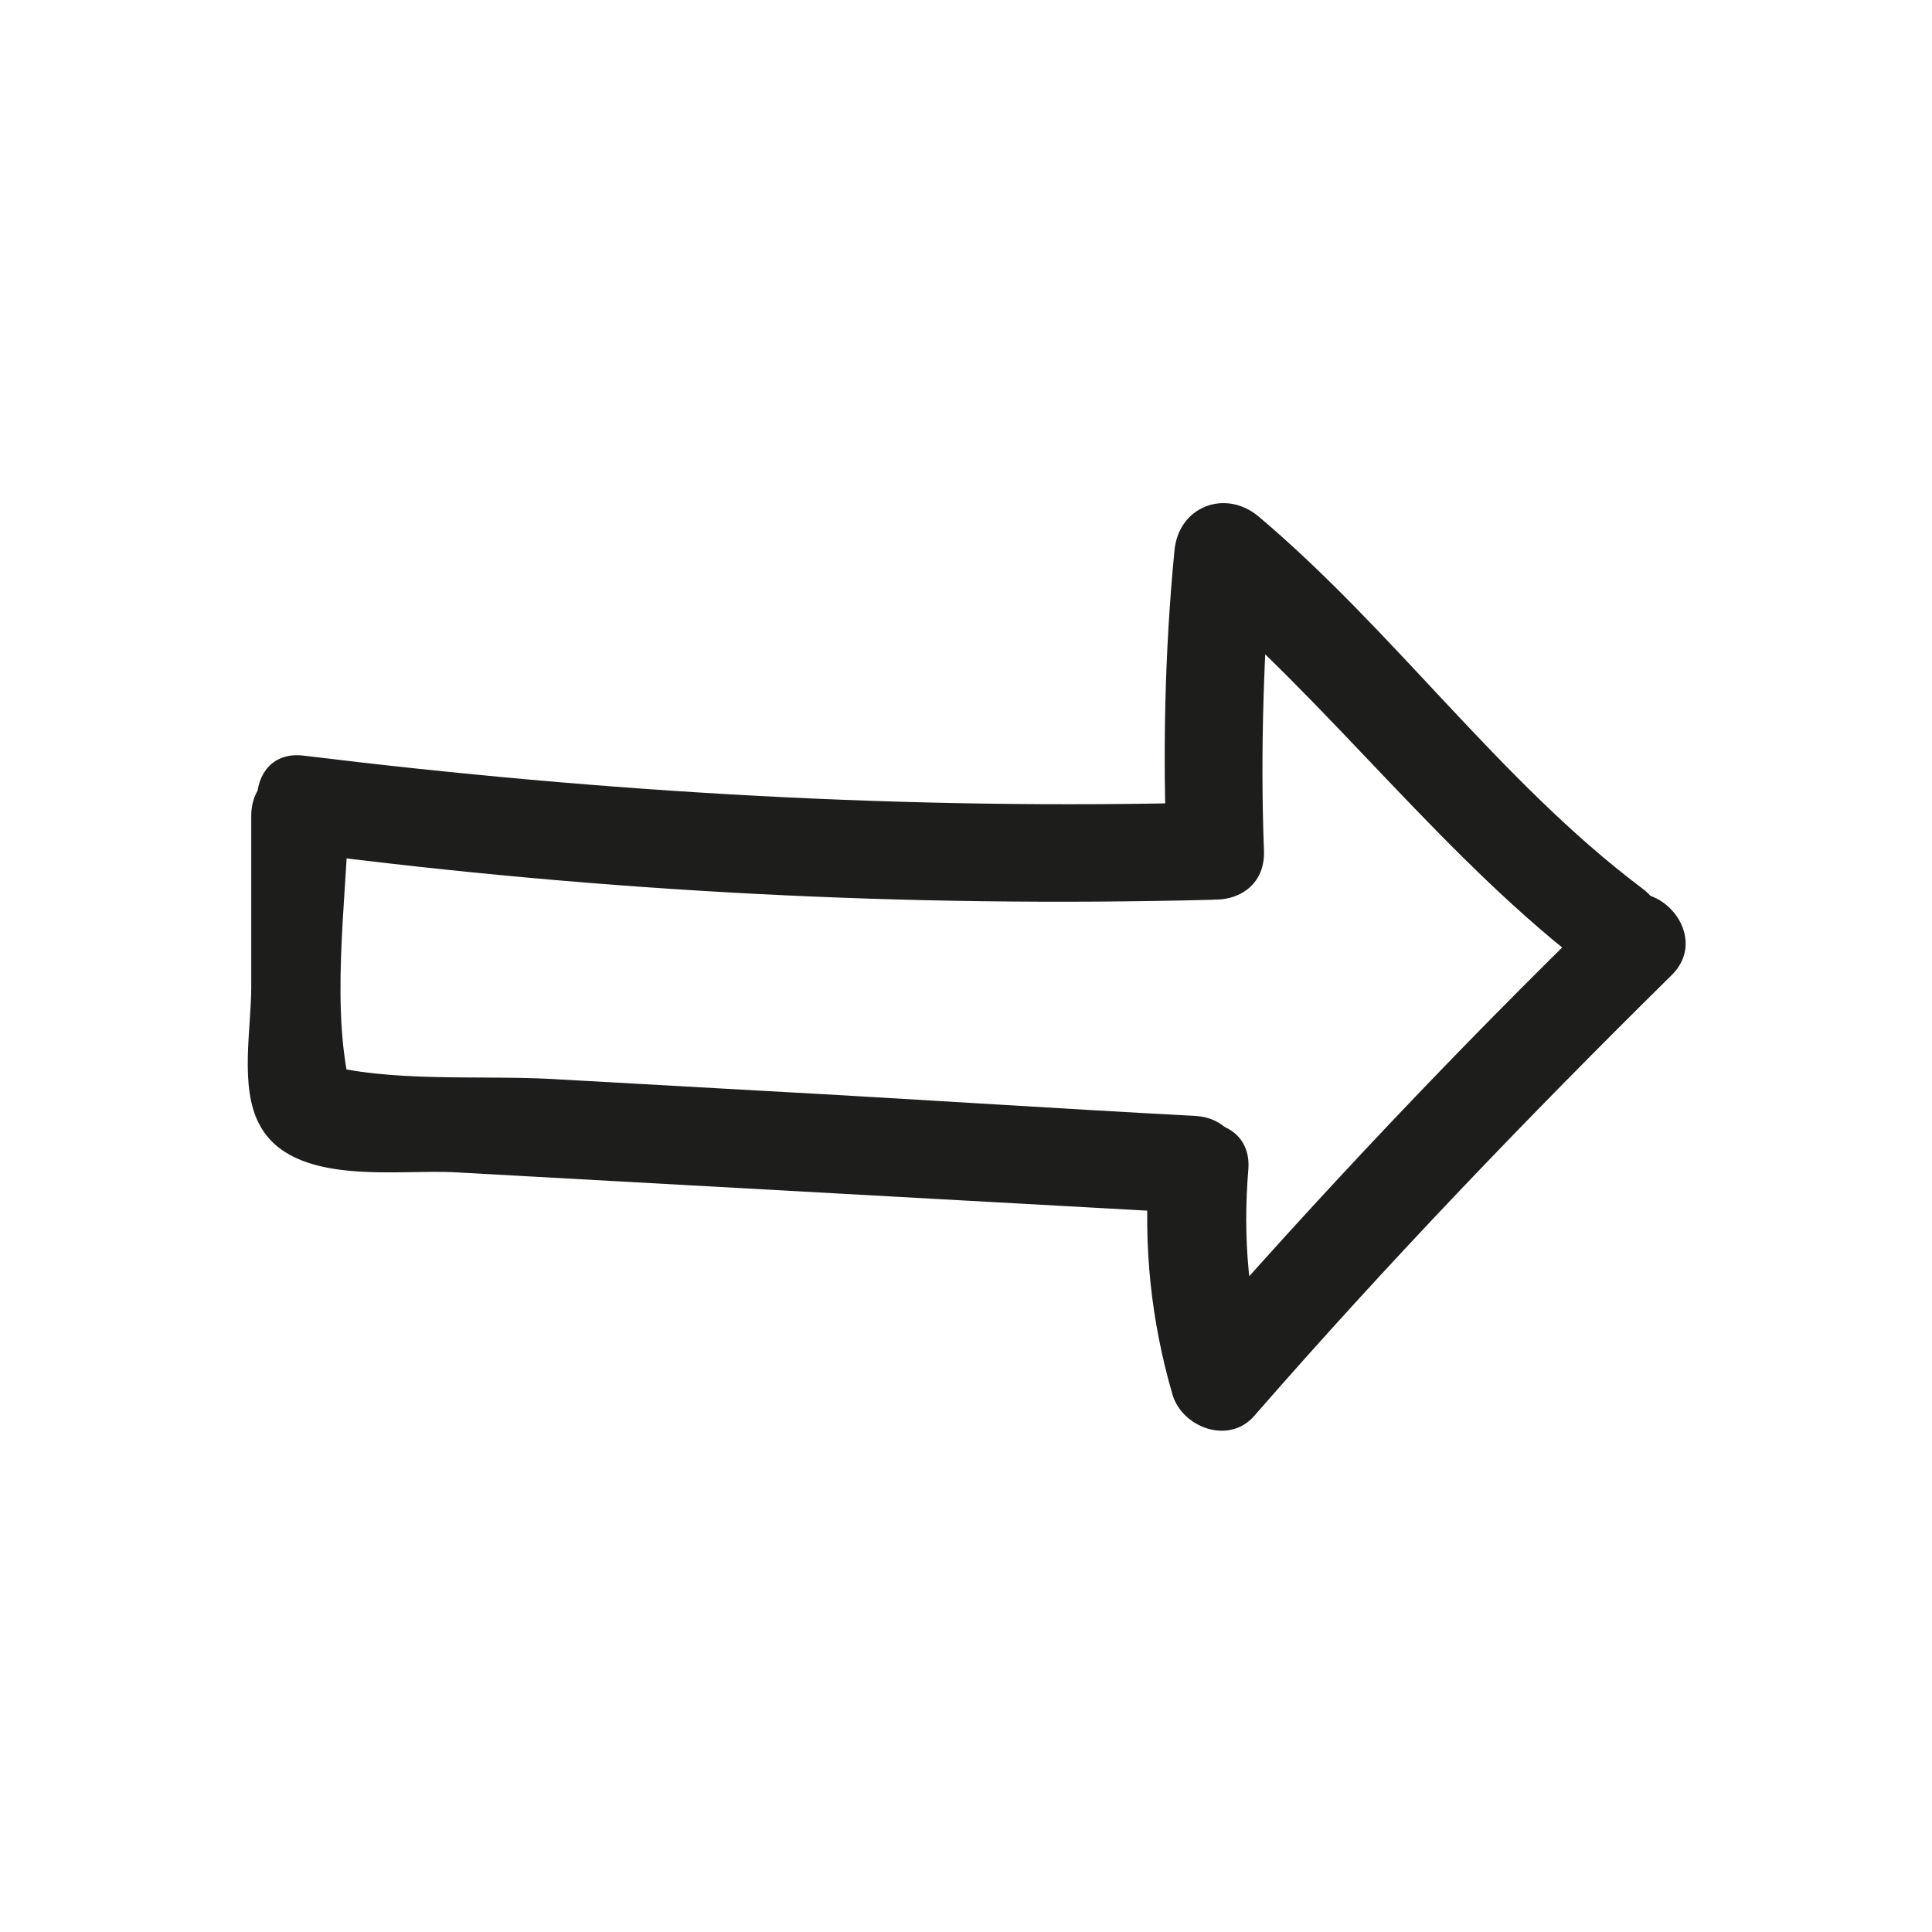 <?xml version="1.0" encoding="utf-8"?>
<!-- Generator: Adobe Illustrator 19.0.0, SVG Export Plug-In . SVG Version: 6.00 Build 0)  -->
<svg version="1.1" id="Calque_1" xmlns="http://www.w3.org/2000/svg" xmlns:xlink="http://www.w3.org/1999/xlink" x="0px" y="0px"
	 viewBox="0 0 99.2 99.2" style="enable-background:new 0 0 99.2 99.2;" xml:space="preserve">
<style type="text/css">
	.st0{fill:#1D1D1B;}
</style>
<g id="XMLID_1_">
	<g id="XMLID_13_">
		<path id="XMLID_17_" class="st0" d="M12.9,41.9c0,2.9,0,5.9,0,8.8c0,2.1-0.6,5.1,0.4,7C15,61,20.5,60,23.5,60.2
			c12.6,0.7,25.2,1.4,37.9,2.1c3.2,0.2,3.2-4.8,0-5c-7.5-0.4-15-0.9-22.4-1.3c-3.6-0.2-7.1-0.4-10.7-0.6c-3.7-0.2-8.3,0.2-11.9-0.8
			c0.6,0.6,1.2,1.2,1.7,1.7c-1.2-4.3-0.3-10.1-0.2-14.5C17.9,38.6,12.9,38.6,12.9,41.9L12.9,41.9z"/>
	</g>
</g>
<g id="XMLID_2_">
	<g id="XMLID_20_">
		<path id="XMLID_24_" class="st0" d="M15.6,43.8c15.5,2,31,2.8,46.6,2.4c3.2-0.1,3.2-5.1,0-5c-15.6,0.4-31.1-0.5-46.6-2.4
			C12.4,38.4,12.4,43.4,15.6,43.8L15.6,43.8z"/>
	</g>
</g>
<g id="XMLID_3_">
	<g id="XMLID_27_">
		<path id="XMLID_31_" class="st0" d="M64.9,43.7c-0.2-5.2,0-10.3,0.4-15.5c-1.4,0.6-2.8,1.2-4.3,1.8c7.4,6.2,13.1,14.1,20.8,19.9
			c2.6,1.9,5.1-2.4,2.5-4.3C77,40.1,71.6,32.4,64.6,26.5c-1.7-1.4-4.1-0.5-4.3,1.8c-0.5,5.2-0.6,10.3-0.4,15.5
			C60,47,65,47,64.9,43.7L64.9,43.7z"/>
	</g>
</g>
<g id="XMLID_4_">
	<g id="XMLID_34_">
		<path id="XMLID_38_" class="st0" d="M59,60c-0.3,4,0.1,7.8,1.2,11.6c0.5,1.7,2.9,2.6,4.2,1.1c6.8-7.8,14-15.3,21.4-22.6
			c2.3-2.2-1.2-5.8-3.5-3.5c-7.4,7.2-14.6,14.8-21.4,22.6c1.4,0.4,2.8,0.7,4.2,1.1c-1-3.4-1.3-6.7-1-10.3C64.3,56.8,59.3,56.9,59,60
			L59,60z"/>
	</g>
</g>
</svg>
